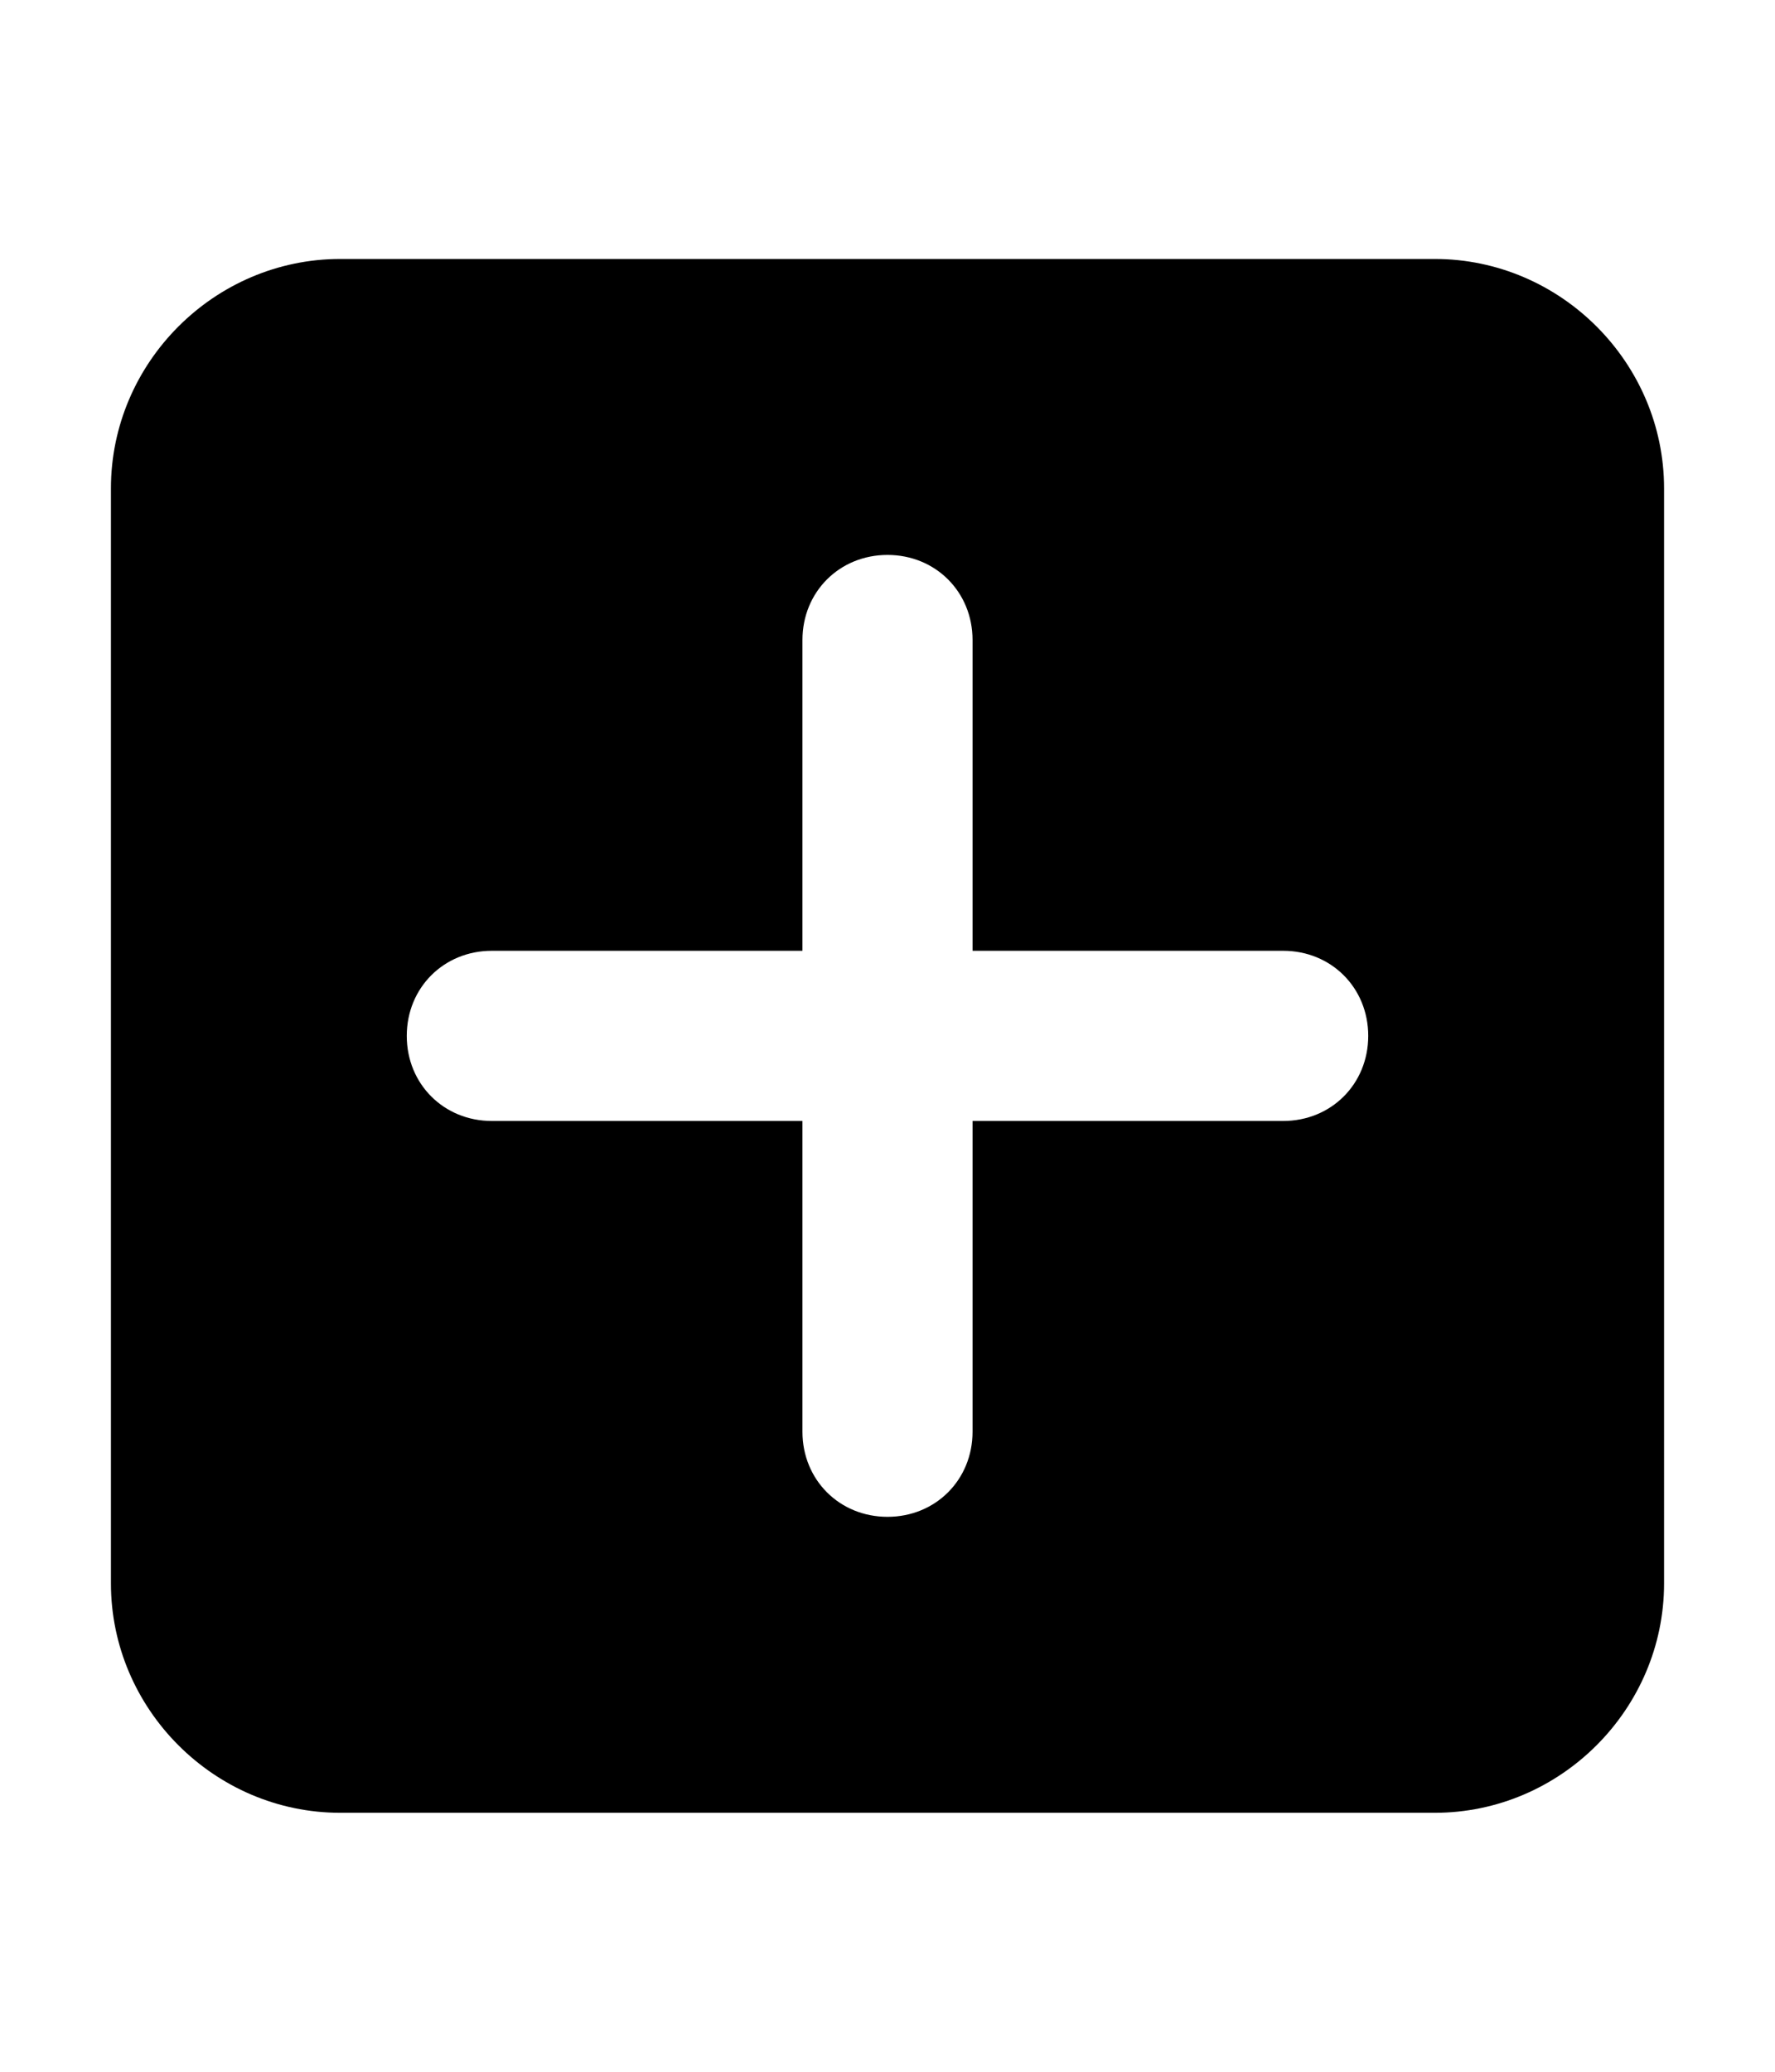 <?xml version="1.0" encoding="utf-8"?>
<svg version="1.1" xmlns="http://www.w3.org/2000/svg" xmlns:xlink="http://www.w3.org/1999/xlink" x="0px" y="0px" width="48" height="56" viewBox="0 0 48 56" enable-background="new 0 0 48 56" xml:space="preserve">
<g id="bounds"><rect opacity="0" width="48" height="56"/></g>
<g id="icon">
<path d="M38.8,7H9.2C5.8,7,3,9.8,3,13.2v29.6C3,46.2,5.8,49,9.2,49h29.6c3.4,0,6.2-2.8,6.2-6.2V13.2C45,9.8,42.2,7,38.8,7zM34.7,30.3h-8.4v8.4c0,1.3-1,2.3-2.3,2.3c-1.3,0-2.3-1-2.3-2.3v-8.4h-8.4c-1.3,0-2.3-1-2.3-2.3s1-2.3,2.3-2.3h8.4v-8.4c0-1.3,1-2.3,2.3-2.3c1.3,0,2.3,1,2.3,2.3v8.4h8.4c1.3,0,2.3,1,2.3,2.3C37,29.3,36,30.3,34.7,30.3z"/>
</g>
</svg>
